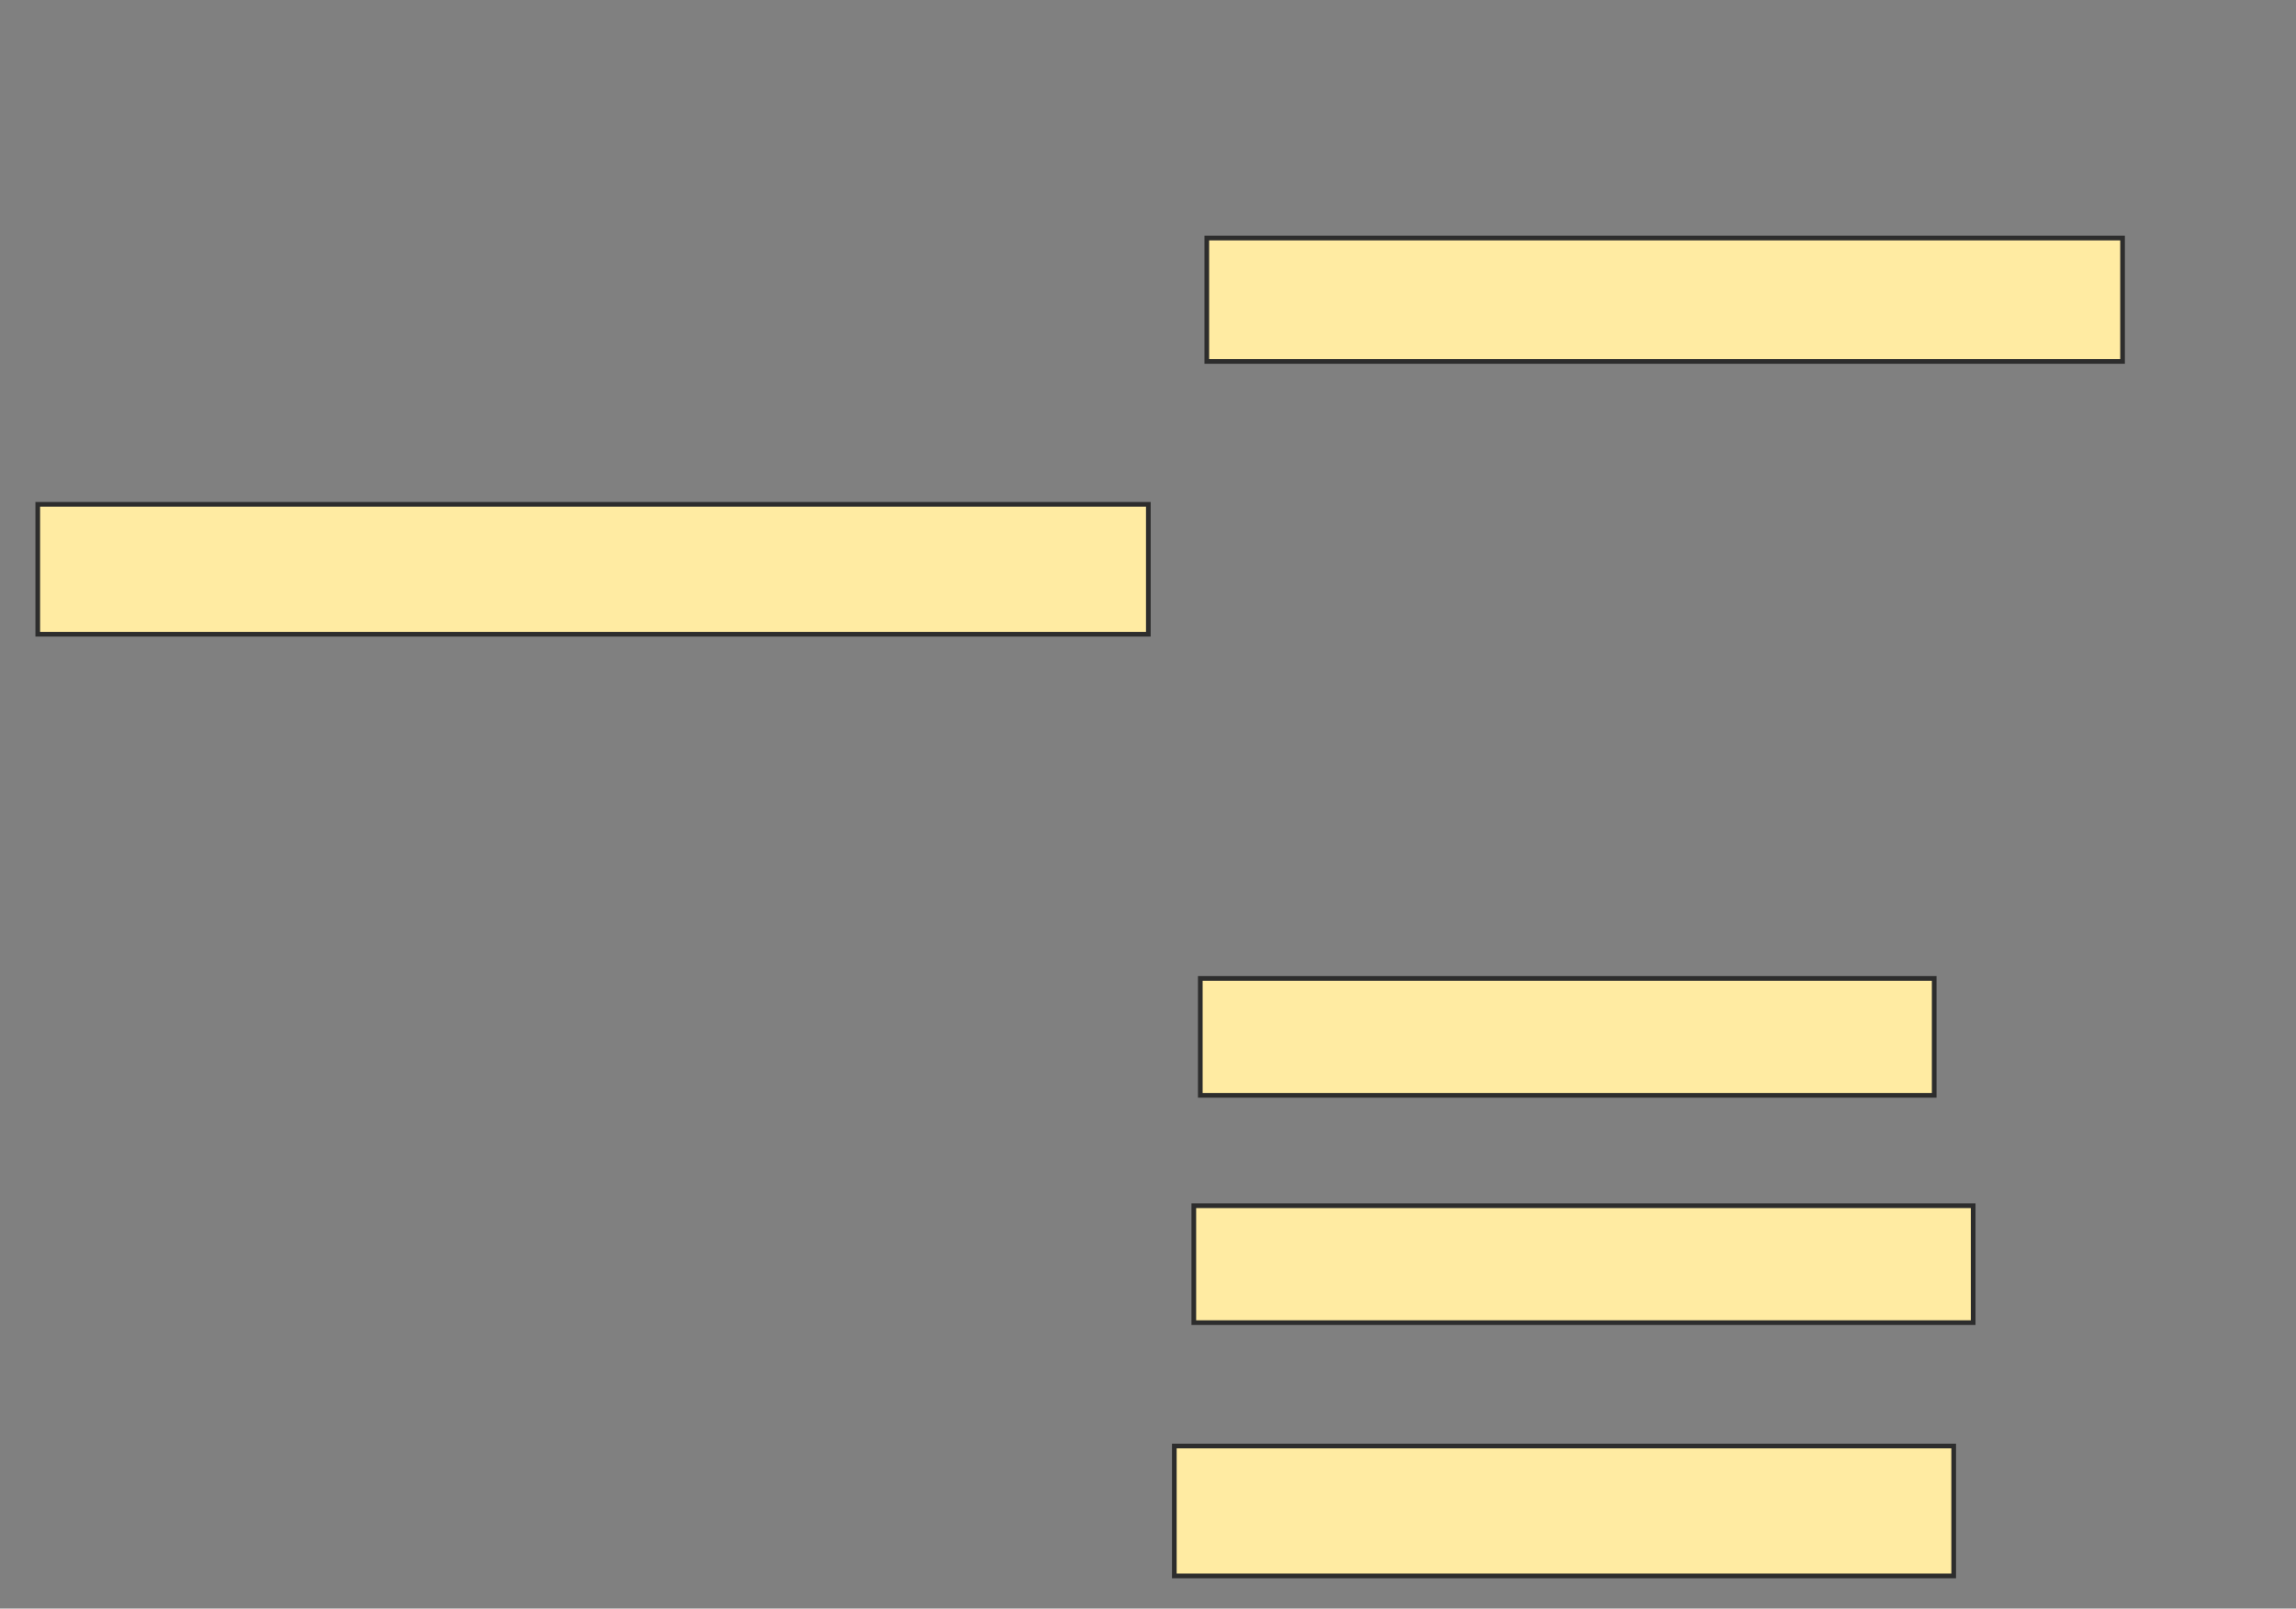 <svg xmlns="http://www.w3.org/2000/svg" width="491" height="344">
 <rect width="100%" height="100%" fill="#808080" stroke="none"/>
 <!-- Created with Image Occlusion Enhanced -->
 <g>
  <title>Labels</title>
 </g>
 <g>
  <title>Masks</title>
  <rect id="a7ff13801b27455fbbf2abf97ec3d60c-ao-1" height="26.389" width="195.833" y="50.907" x="258.074" stroke="#2D2D2D" fill="#FFEBA2"/>
  <rect id="a7ff13801b27455fbbf2abf97ec3d60c-ao-2" height="27.778" width="237.5" y="107.852" x="8.074" stroke="#2D2D2D" fill="#FFEBA2"/>
  
  <rect id="a7ff13801b27455fbbf2abf97ec3d60c-ao-4" height="25" width="156.944" y="209.241" x="256.685" stroke="#2D2D2D" fill="#FFEBA2"/>
  <rect id="a7ff13801b27455fbbf2abf97ec3d60c-ao-5" height="25" width="166.667" y="257.852" x="255.296" stroke="#2D2D2D" fill="#FFEBA2"/>
  <rect id="a7ff13801b27455fbbf2abf97ec3d60c-ao-6" height="27.778" width="166.667" y="309.241" x="251.13" stroke="#2D2D2D" fill="#FFEBA2"/>
 </g>
</svg>
